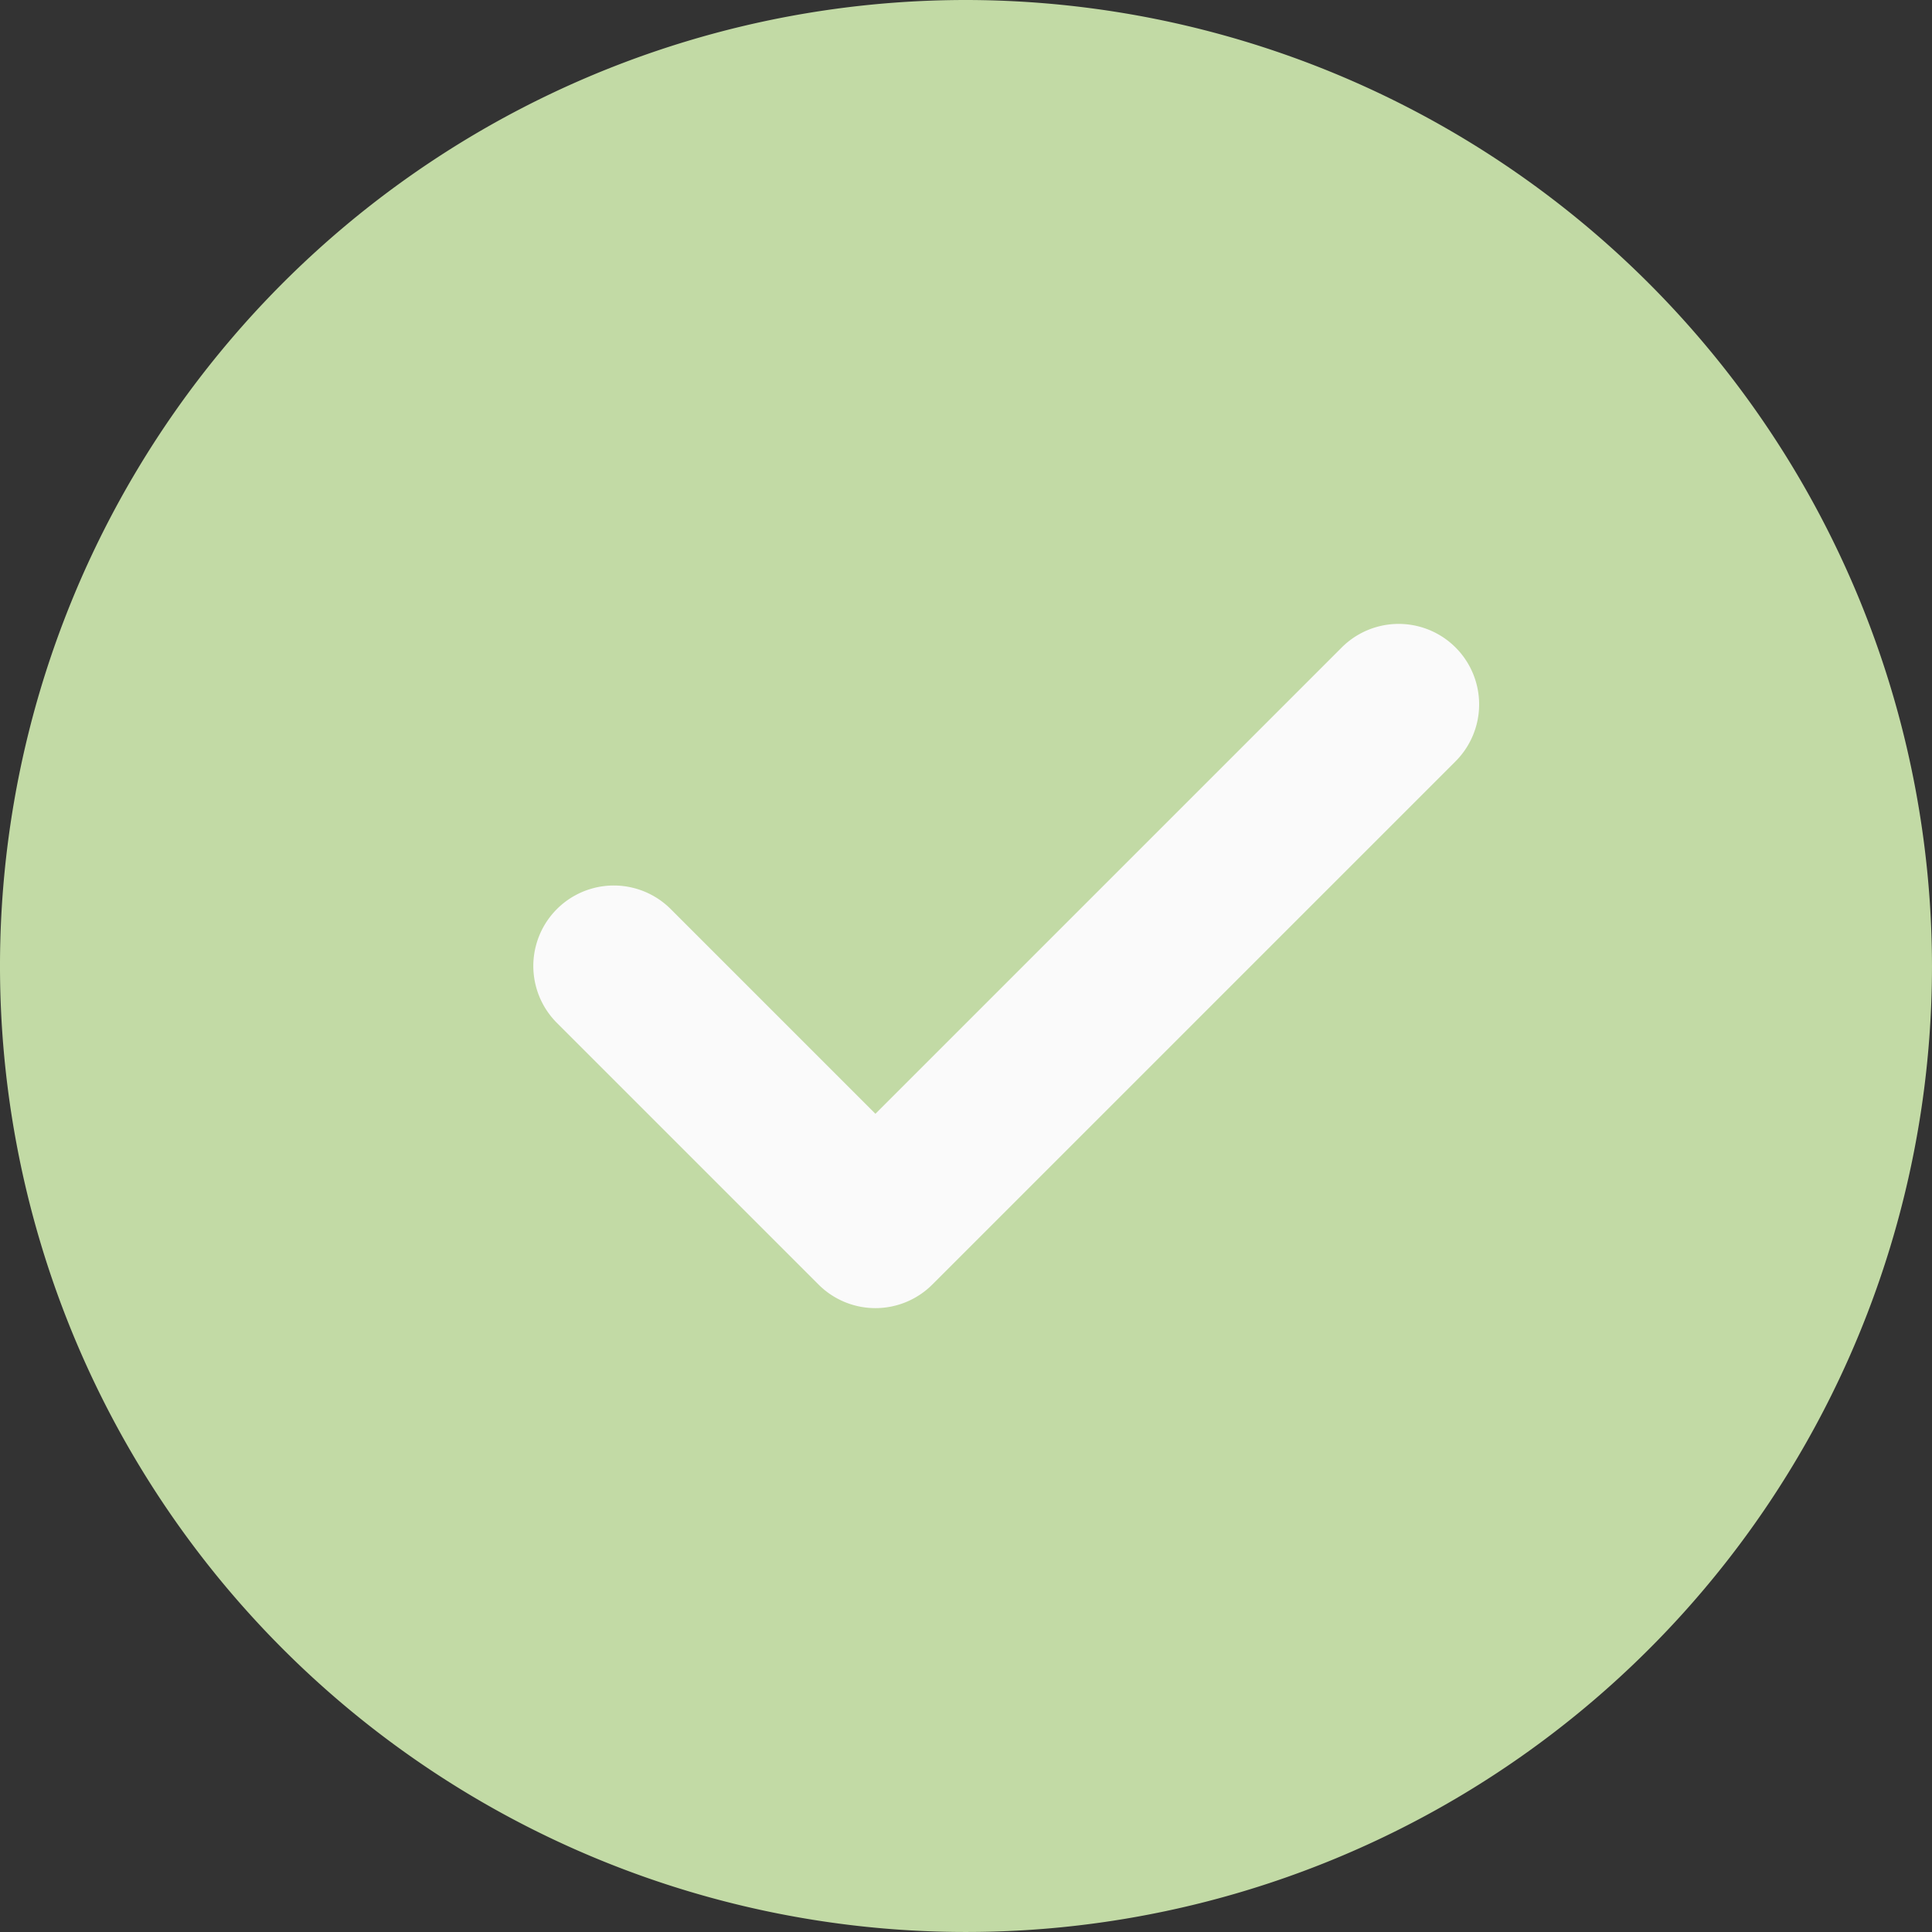 <svg xmlns="http://www.w3.org/2000/svg" id="check" width="167.695" height="167.695" viewBox="0 0 167.695 167.695">
    <rect x="0" y="0" width="167.695" height="167.695" fill="#333333" stroke="none"/>
    <path id="Trazado_3769" fill="#c2daa5" d="M83.847 0a83.847 83.847 0 1 0 83.847 83.847A83.94 83.94 0 0 0 83.847 0zm0 0" data-name="Trazado 3769"/>
    <path id="Trazado_3770" fill="#fafafa" d="M221.383 177.257l-45.418 45.416a6.981 6.981 0 0 1-9.88 0l-22.708-22.708a6.986 6.986 0 0 1 9.88-9.88l17.768 17.768 40.475-40.475a6.986 6.986 0 0 1 9.88 9.88zm0 0" data-name="Trazado 3770" transform="translate(-95.039 -111.178)"/>
</svg>
